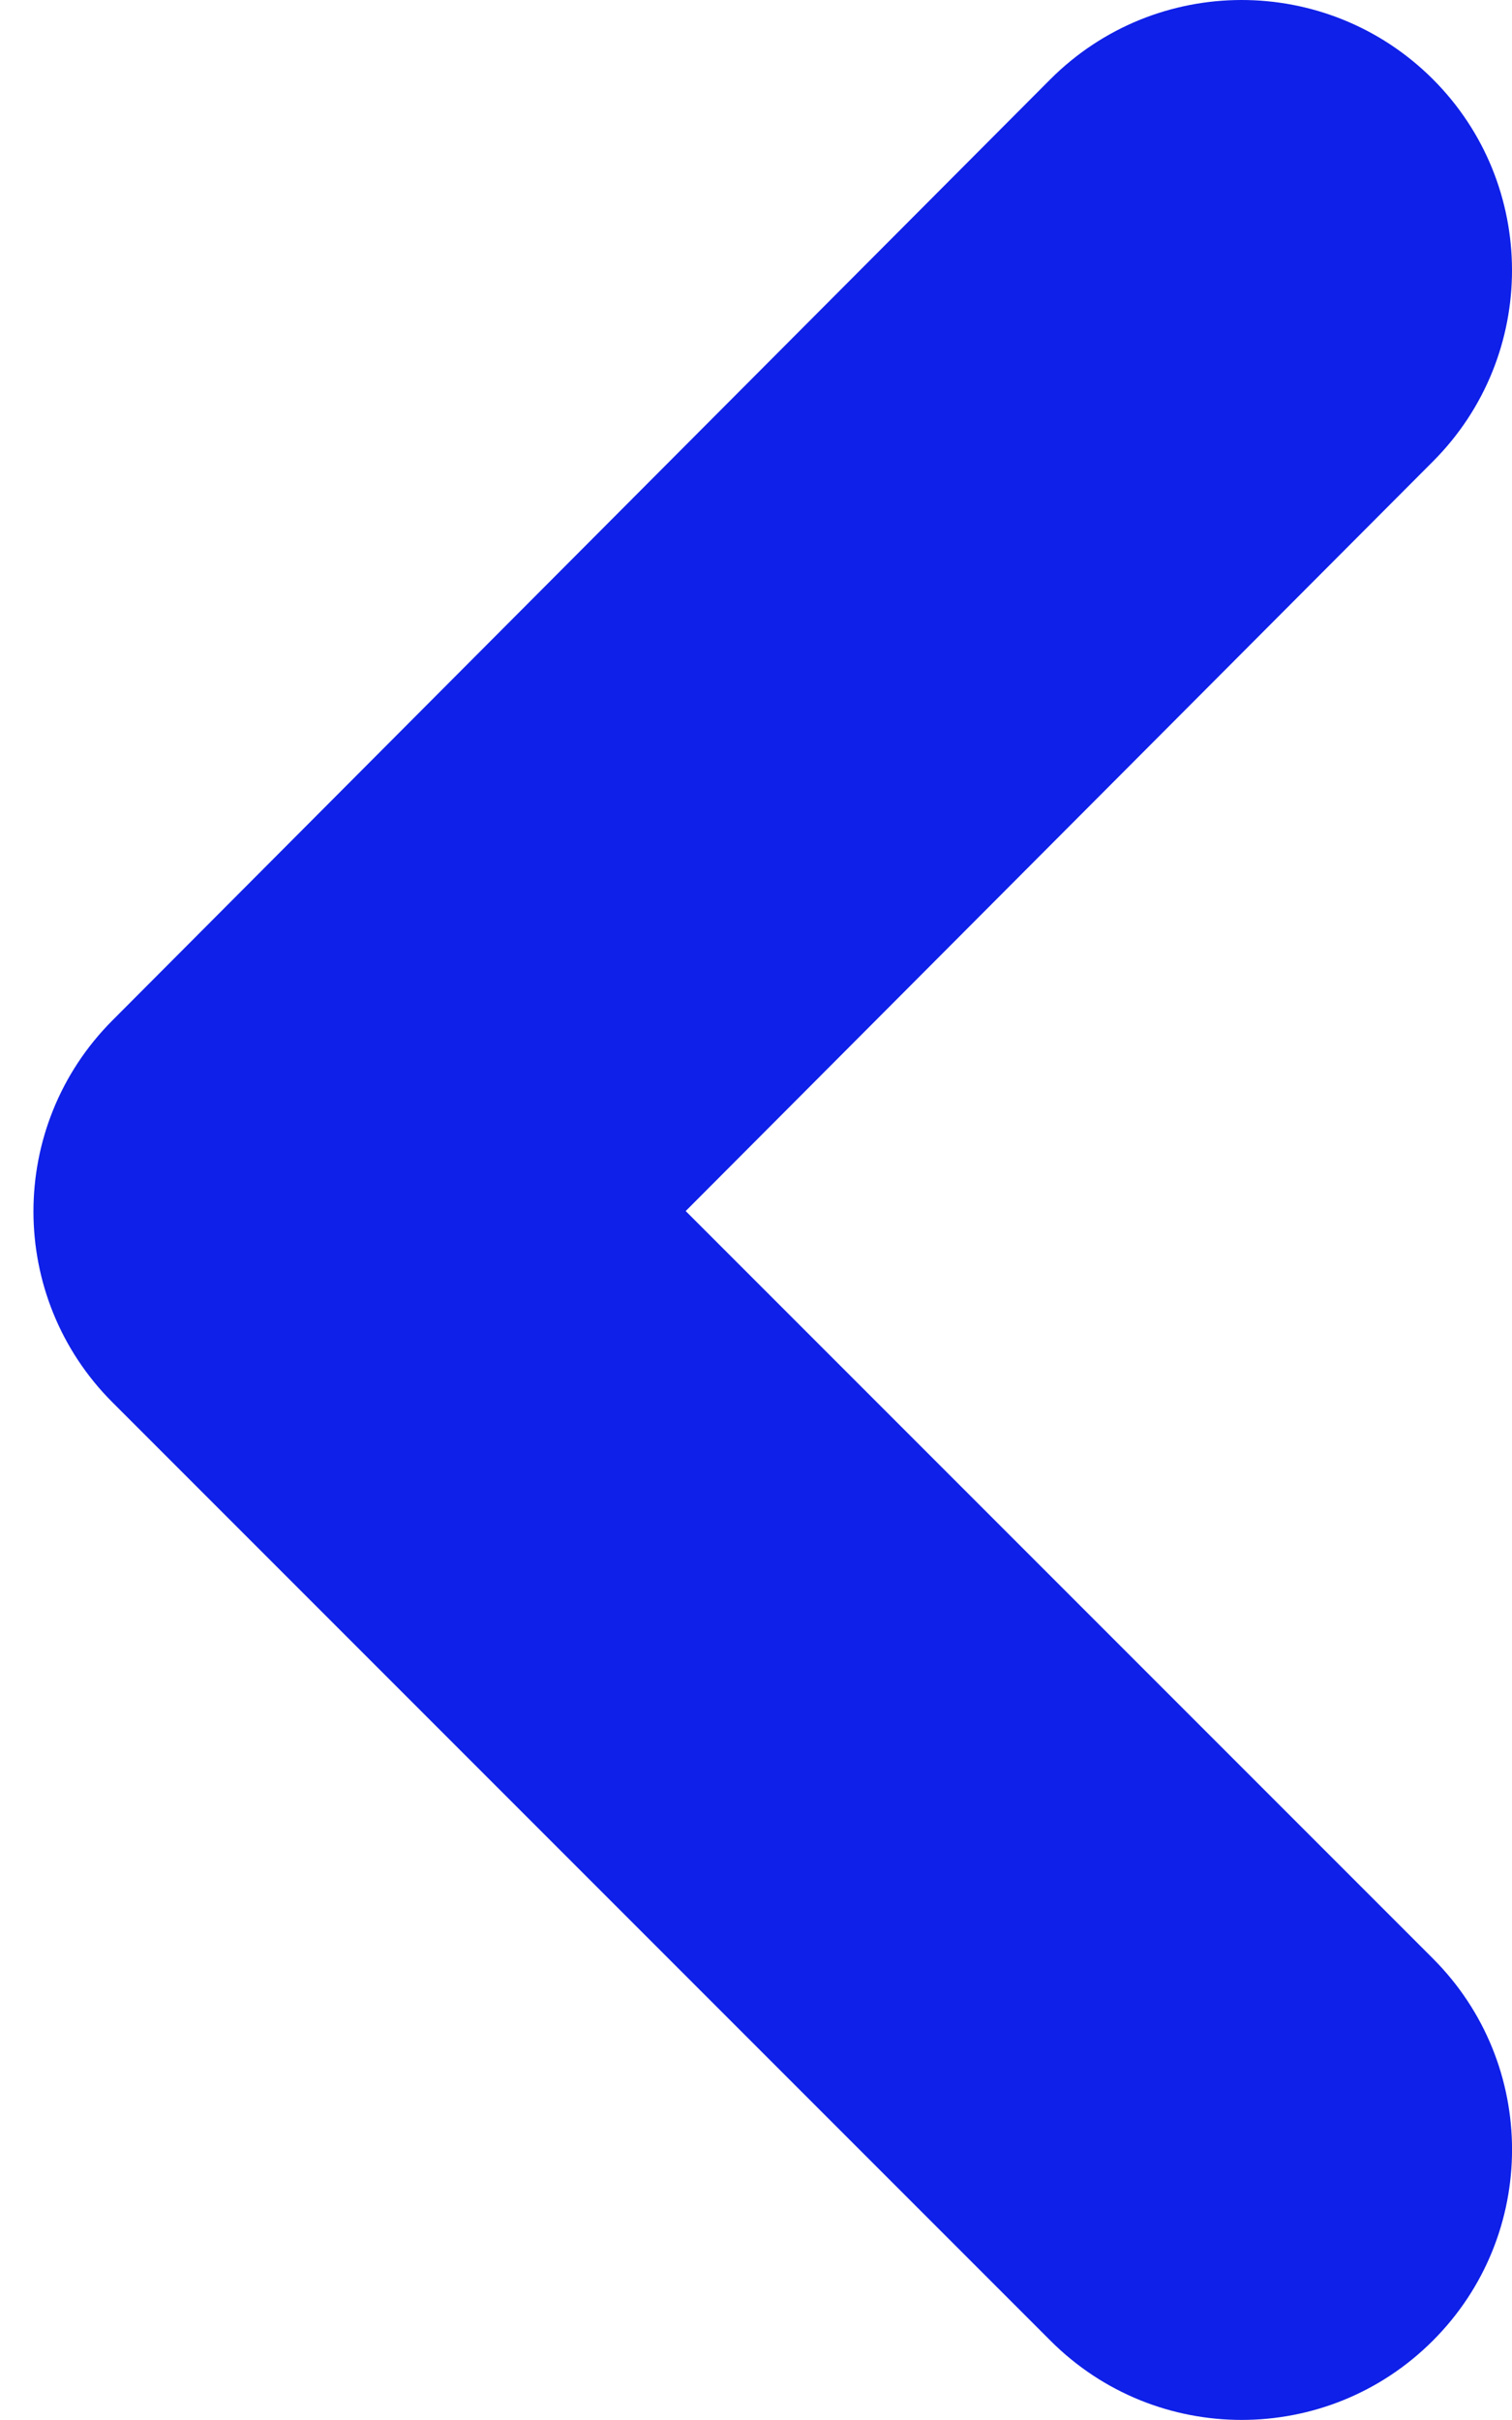 <svg width="10" height="16" viewBox="0 0 10 16" fill="none" xmlns="http://www.w3.org/2000/svg">
<path fill-rule="evenodd" clip-rule="evenodd" d="M9.475 0.522C10.174 1.219 10.175 2.351 9.478 3.05L4.535 8.007L9.476 12.948C10.175 13.646 10.175 14.778 9.476 15.476C8.778 16.174 7.646 16.174 6.948 15.476L0.745 9.273C0.047 8.576 0.047 7.445 0.743 6.747L6.946 0.525C7.644 -0.174 8.775 -0.175 9.475 0.522Z" fill="#0F20E8"/>
</svg>
